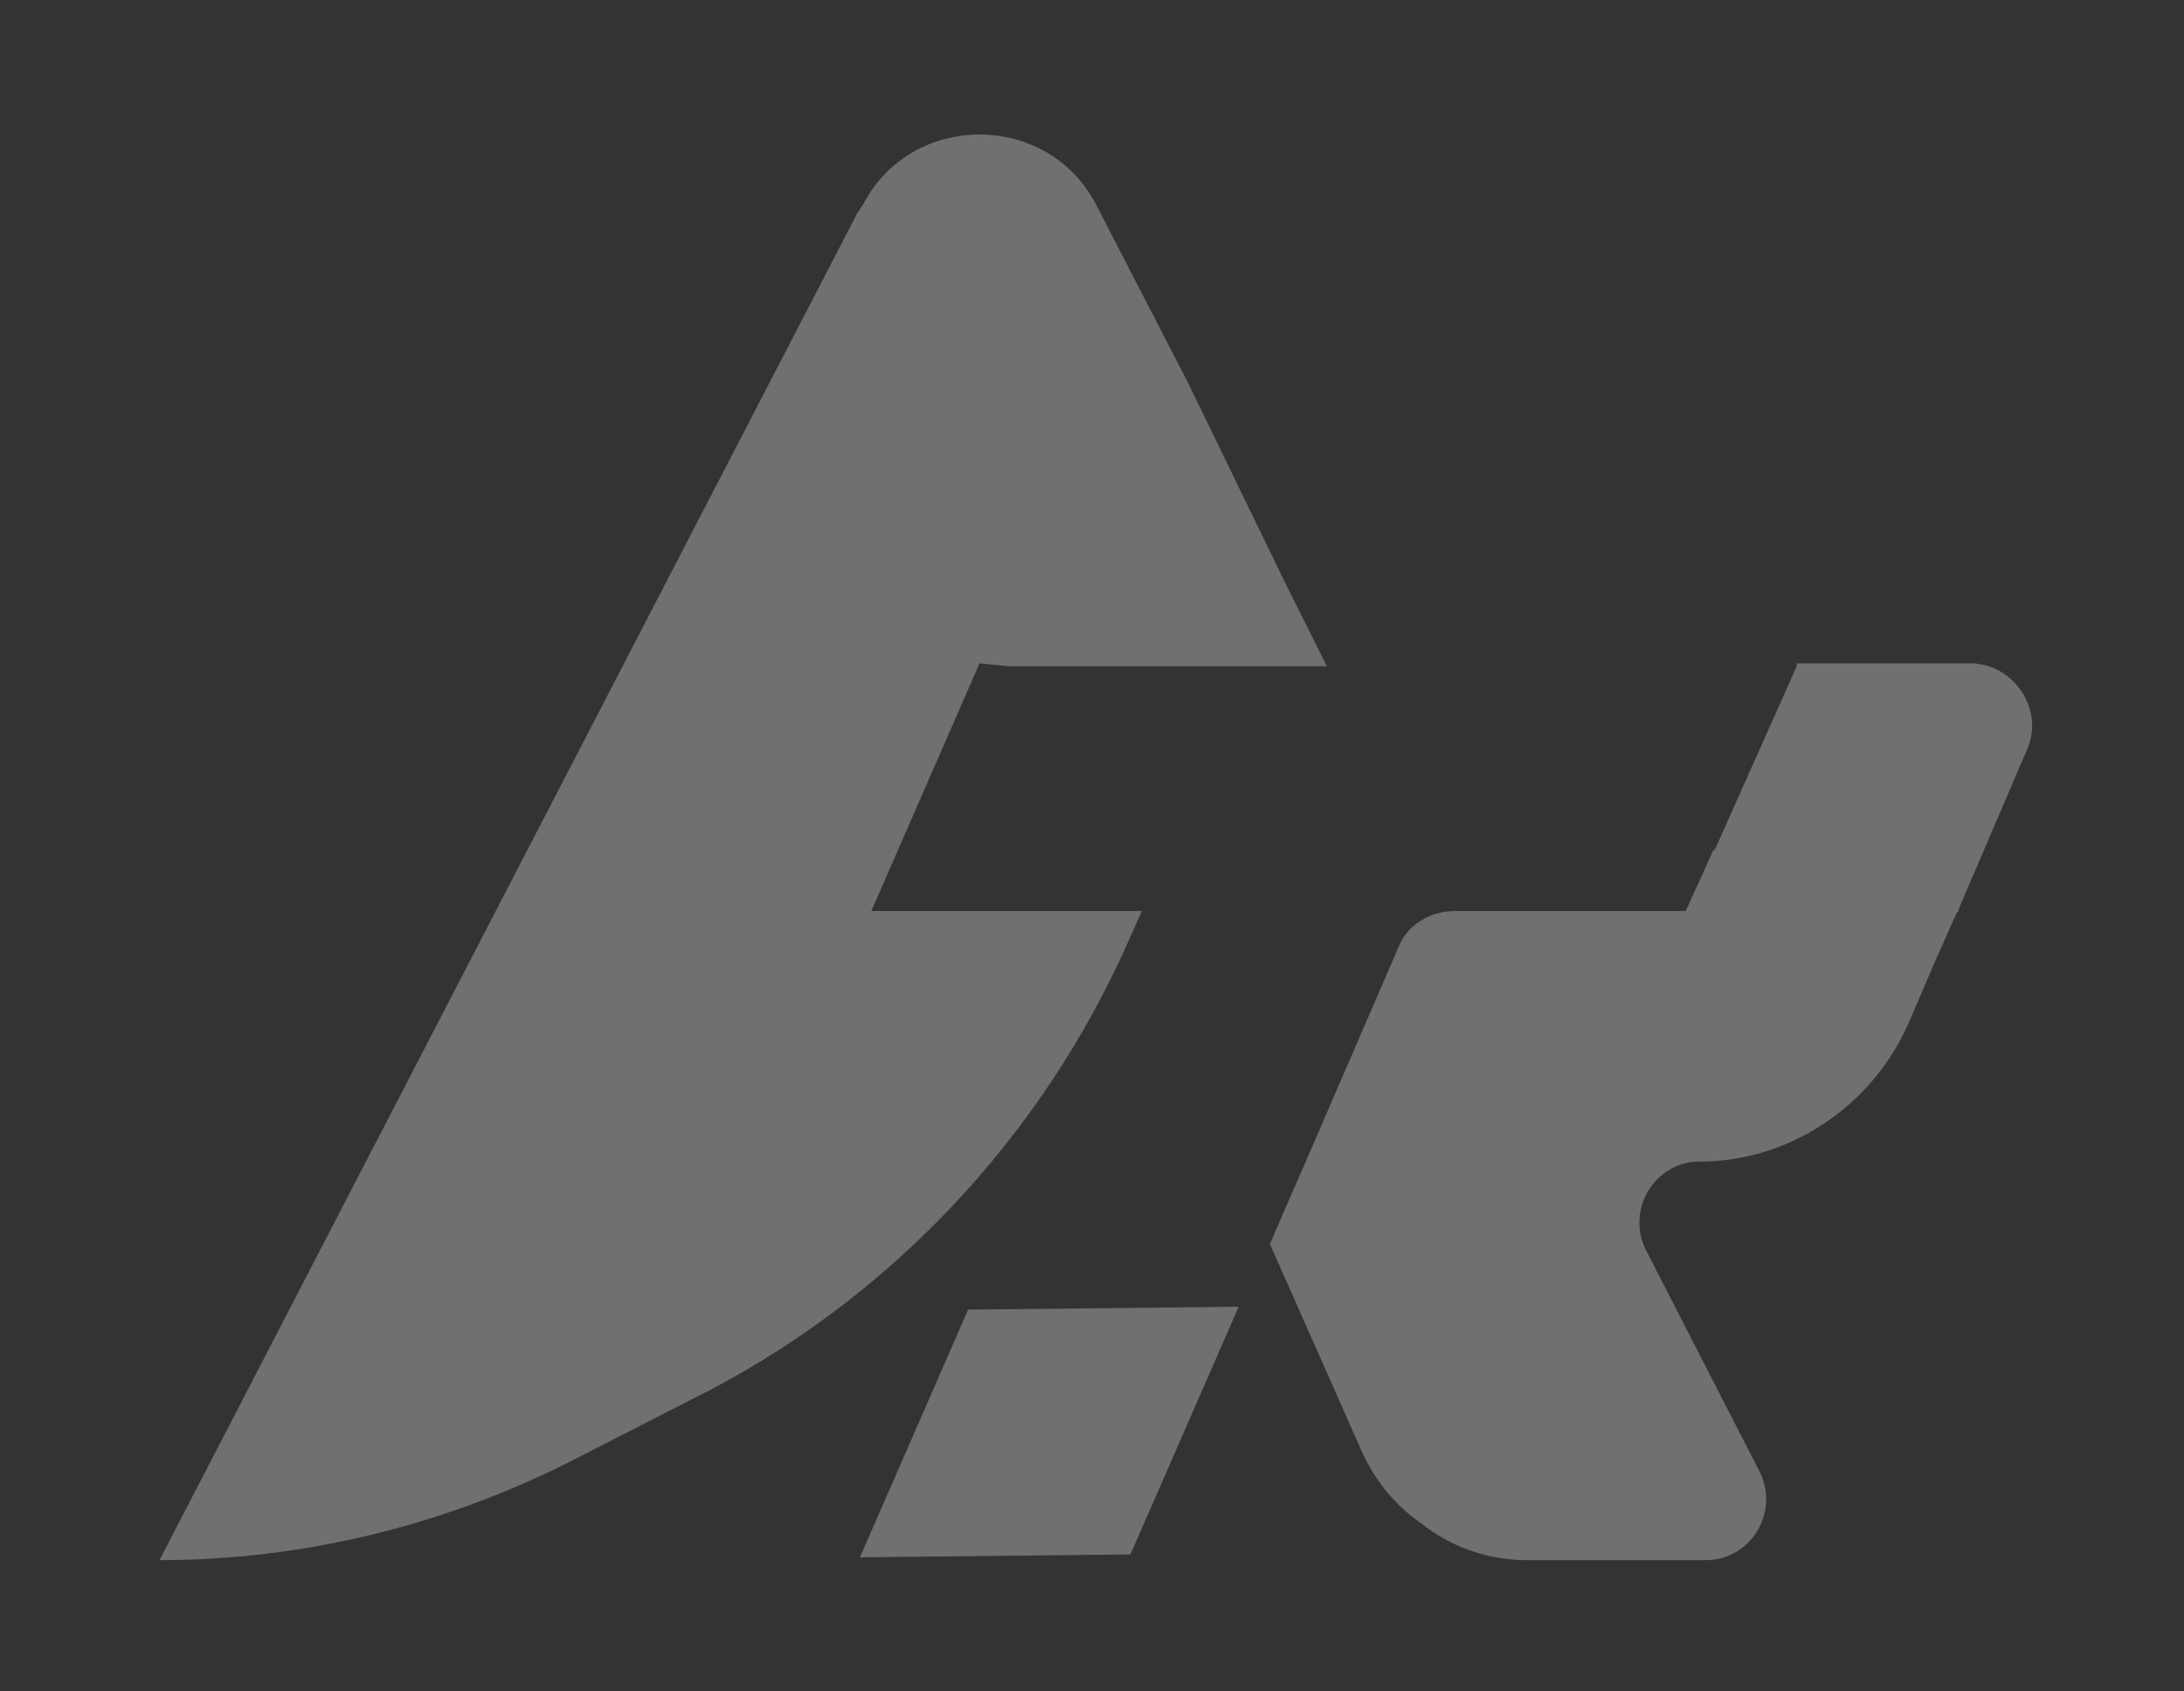 <?xml version="1.0" encoding="utf-8"?>
<!-- Generator: Adobe Illustrator 26.5.0, SVG Export Plug-In . SVG Version: 6.00 Build 0)  -->
<svg version="1.1" id="Layer_1" xmlns="http://www.w3.org/2000/svg" xmlns:xlink="http://www.w3.org/1999/xlink" x="0px" y="0px"
	 viewBox="0 0 76.7 59.4" style="enable-background:new 0 0 76.7 59.4;" xml:space="preserve">
<rect x="0" y="0" width="76.7" height="59.4" fill="#333333" stroke="none"/>
<style type="text/css">
	.st0{opacity:0.3;fill:#FFFFFF;}
	.st1{opacity:0.3;}
	.st2{fill:#FFFFFF;}
</style>
<path class="st0" d="M34.4,23.3L30.6,32h8.7h0.8l-0.4,0.9l0,0c-3.1,7.1-8.6,12.9-15.5,16.3l-4.3,2.2c-4.4,2.2-9.3,3.4-14.3,3.4l0,0
	l23-44.4l1.5-2.9l0.2-0.3c1.7-3.3,6.5-3.3,8.2,0l0,0l3.2,6.2l3.4,7l1.5,3h-2.8h-8.4L34.4,23.3z"/>
<path class="st0" d="M69.2,23.3c1.5,0,2.6,1.6,2,3l-2.4,5.6l0,0c0,0.1-0.1,0.2-0.1,0.2l0,0l-0.8,1.8L67,36c-1.3,2.9-4.2,4.8-7.3,4.8
	l0,0c-1.6,0-2.6,1.7-1.9,3.1l4,7.8c0.7,1.4-0.3,3.1-1.9,3.1h-6.3c-1.4,0-2.7-0.5-3.7-1.3c-1-0.7-1.7-1.6-2.2-2.8l-3.1-7l0,0l0.6-1.4
	l0.7-1.6l3.2-7.4c0.3-0.8,1.1-1.3,2-1.3l0,0h0.5h7.6l0,0l1-2.2v0.1l2.9-6.5v-0.1C63.1,23.3,69.2,23.3,69.2,23.3z"/>
<g class="st1">
	<polygon class="st2" points="43.5,45.9 39.7,54.6 30.2,54.7 34,46 	"/>
</g>
</svg>
